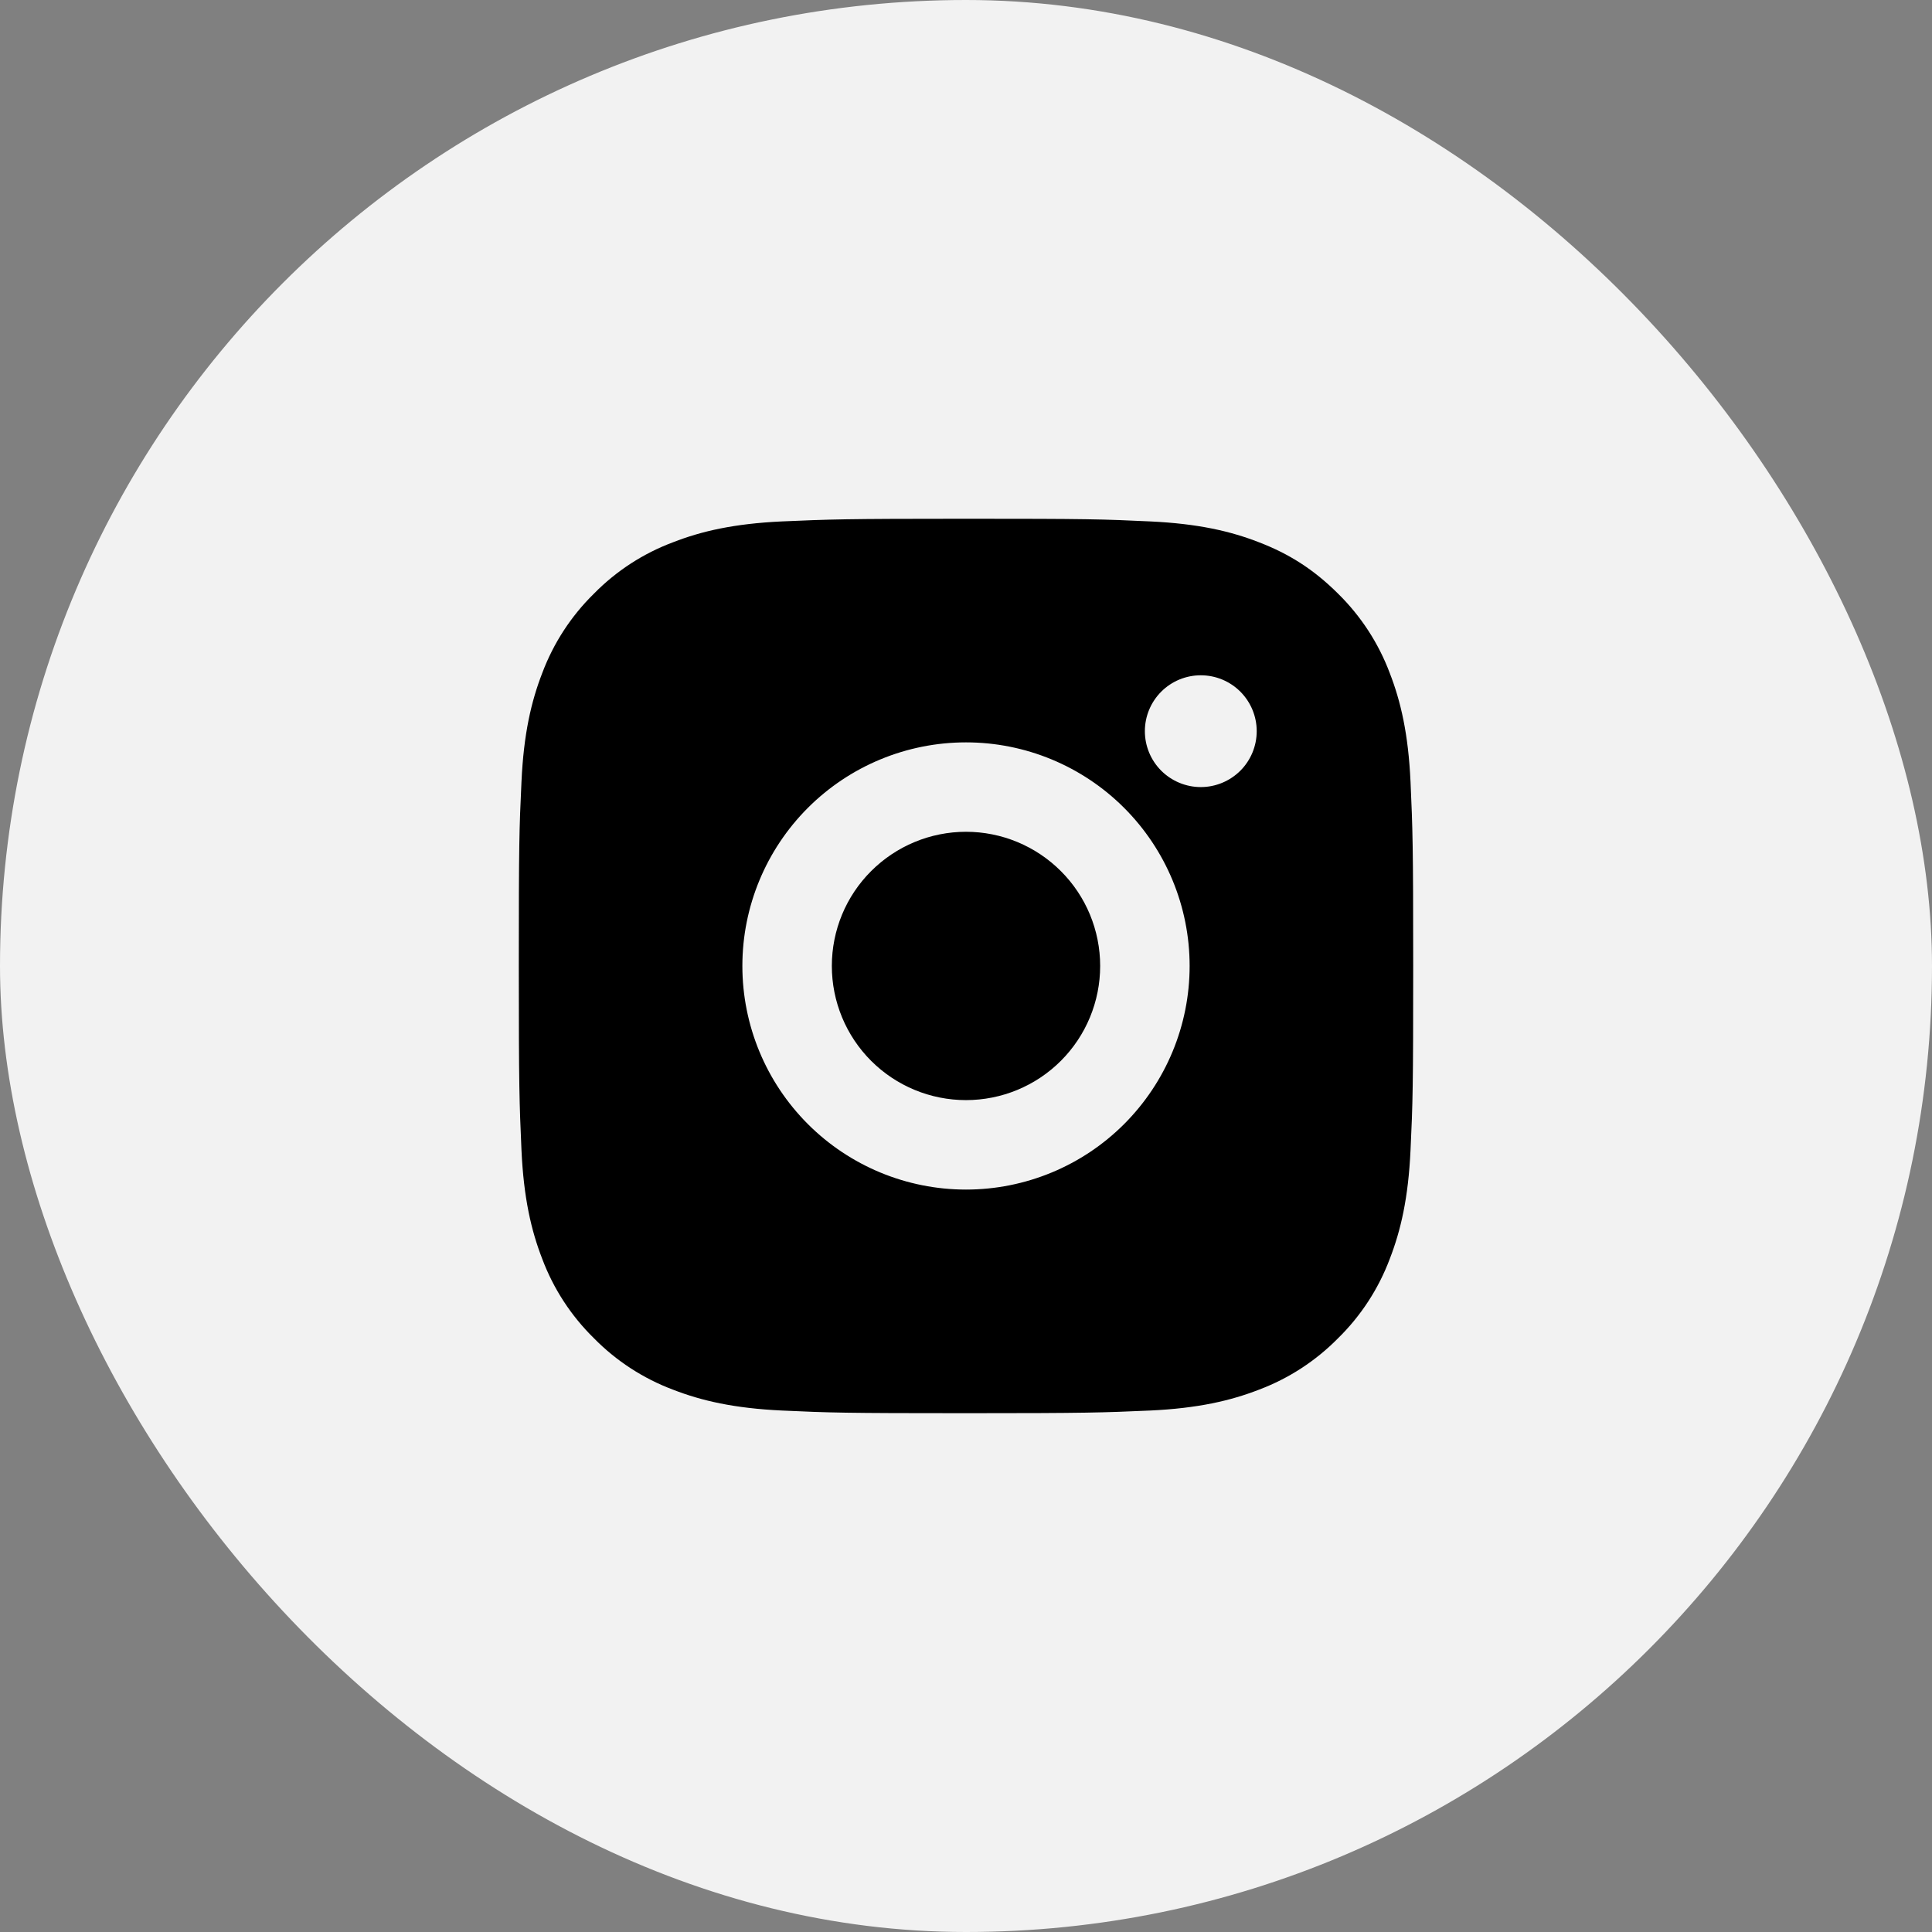 <svg width="36" height="36" viewBox="0 0 36 36" fill="none" xmlns="http://www.w3.org/2000/svg">
<rect x="0" y="0" width="36" height="36" fill="#808080" stroke="none"/>
<rect width="36" height="36" rx="18" fill="#F2F2F2"/>
<path d="M18 9.666C20.264 9.666 20.547 9.674 21.435 9.716C22.323 9.758 22.927 9.897 23.458 10.104C24.008 10.315 24.472 10.602 24.935 11.064C25.359 11.481 25.687 11.985 25.896 12.541C26.102 13.072 26.242 13.677 26.283 14.564C26.323 15.453 26.333 15.735 26.333 17.999C26.333 20.264 26.325 20.546 26.283 21.434C26.242 22.322 26.102 22.926 25.896 23.458C25.687 24.014 25.359 24.518 24.935 24.934C24.518 25.358 24.014 25.686 23.458 25.895C22.927 26.101 22.323 26.241 21.435 26.283C20.547 26.322 20.264 26.333 18 26.333C15.736 26.333 15.453 26.324 14.565 26.283C13.678 26.241 13.073 26.101 12.542 25.895C11.985 25.686 11.481 25.358 11.065 24.934C10.641 24.518 10.313 24.014 10.104 23.458C9.898 22.927 9.758 22.322 9.717 21.434C9.678 20.546 9.667 20.264 9.667 17.999C9.667 15.735 9.675 15.453 9.717 14.564C9.758 13.676 9.898 13.073 10.104 12.541C10.313 11.985 10.641 11.48 11.065 11.064C11.481 10.64 11.985 10.312 12.542 10.104C13.073 9.897 13.677 9.758 14.565 9.716C15.453 9.677 15.736 9.666 18 9.666ZM18 13.833C16.895 13.833 15.835 14.272 15.054 15.053C14.272 15.835 13.833 16.894 13.833 17.999C13.833 19.104 14.272 20.164 15.054 20.946C15.835 21.727 16.895 22.166 18 22.166C19.105 22.166 20.165 21.727 20.946 20.946C21.728 20.164 22.167 19.104 22.167 17.999C22.167 16.894 21.728 15.835 20.946 15.053C20.165 14.272 19.105 13.833 18 13.833ZM23.417 13.624C23.417 13.348 23.307 13.083 23.112 12.888C22.916 12.692 22.651 12.583 22.375 12.583C22.099 12.583 21.834 12.692 21.638 12.888C21.443 13.083 21.333 13.348 21.333 13.624C21.333 13.901 21.443 14.166 21.638 14.361C21.834 14.556 22.099 14.666 22.375 14.666C22.651 14.666 22.916 14.556 23.112 14.361C23.307 14.166 23.417 13.901 23.417 13.624ZM18 15.499C18.663 15.499 19.299 15.763 19.768 16.232C20.237 16.7 20.5 17.336 20.5 17.999C20.5 18.662 20.237 19.298 19.768 19.767C19.299 20.236 18.663 20.499 18 20.499C17.337 20.499 16.701 20.236 16.232 19.767C15.763 19.298 15.5 18.662 15.5 17.999C15.5 17.336 15.763 16.7 16.232 16.232C16.701 15.763 17.337 15.499 18 15.499Z" fill="black"/>
</svg>
